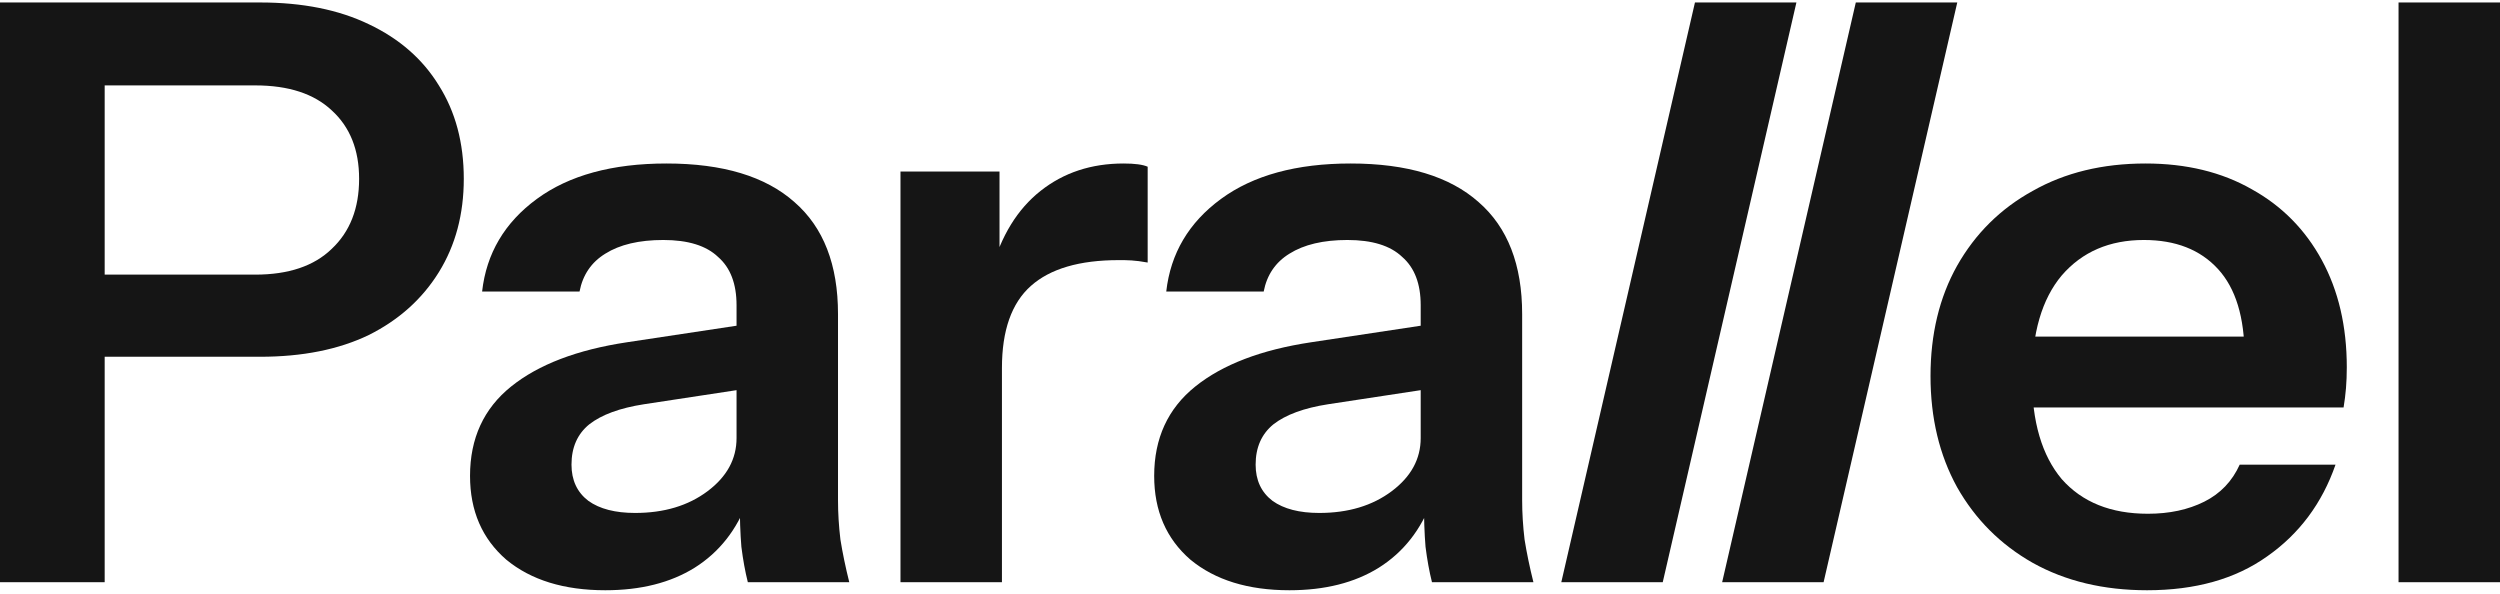 <svg width="223" height="53" viewBox="0 0 223 53" fill="none" xmlns="http://www.w3.org/2000/svg">
<path d="M213.95 51.933V0.221H223V51.933H213.95Z" fill="#151515"/>
<path d="M191.522 52.65C187.644 52.65 184.244 51.836 181.323 50.208C178.45 48.58 176.2 46.33 174.572 43.457C172.992 40.584 172.202 37.28 172.202 33.545C172.202 29.811 172.992 26.53 174.572 23.706C176.2 20.833 178.45 18.606 181.323 17.026C184.196 15.398 187.548 14.584 191.378 14.584C195.017 14.584 198.178 15.35 200.859 16.882C203.54 18.367 205.623 20.474 207.108 23.203C208.592 25.932 209.334 29.116 209.334 32.755C209.334 33.425 209.31 34.048 209.262 34.623C209.214 35.197 209.143 35.772 209.047 36.346H177.804V30.026H202.08L200.213 31.75C200.213 28.302 199.423 25.716 197.842 23.993C196.262 22.269 194.06 21.407 191.235 21.407C188.17 21.407 185.728 22.461 183.909 24.567C182.137 26.674 181.251 29.715 181.251 33.689C181.251 37.615 182.137 40.632 183.909 42.739C185.728 44.797 188.29 45.827 191.594 45.827C193.509 45.827 195.185 45.468 196.621 44.75C198.058 44.031 199.111 42.93 199.782 41.446H208.329C207.132 44.893 205.097 47.623 202.224 49.634C199.399 51.645 195.831 52.65 191.522 52.65Z" fill="#151515"/>
<path d="M153.616 51.933L165.538 0.221H174.588L162.665 51.933H153.616Z" fill="#151515"/>
<path d="M139.268 51.933L151.19 0.221H160.24L148.317 51.933H139.268Z" fill="#151515"/>
<path d="M127.732 51.932C127.492 50.974 127.301 49.921 127.157 48.772C127.061 47.623 127.013 46.234 127.013 44.606H126.726V27.225C126.726 25.309 126.175 23.873 125.074 22.916C124.021 21.91 122.393 21.407 120.19 21.407C118.035 21.407 116.312 21.814 115.019 22.628C113.774 23.394 113.008 24.52 112.721 26.004H104.03C104.413 22.604 106.041 19.851 108.914 17.744C111.787 15.637 115.641 14.584 120.477 14.584C125.505 14.584 129.312 15.733 131.897 18.032C134.483 20.282 135.776 23.61 135.776 28.015V44.606C135.776 45.755 135.848 46.928 135.991 48.125C136.183 49.322 136.446 50.591 136.781 51.932H127.732ZM115.019 52.65C111.332 52.65 108.387 51.74 106.185 49.921C104.03 48.053 102.953 45.564 102.953 42.451C102.953 39.1 104.174 36.442 106.616 34.479C109.058 32.516 112.505 31.199 116.958 30.529L128.378 28.805V34.551L118.466 36.059C116.312 36.394 114.684 36.993 113.582 37.855C112.529 38.717 112.002 39.914 112.002 41.446C112.002 42.834 112.505 43.912 113.511 44.678C114.516 45.396 115.905 45.755 117.676 45.755C120.262 45.755 122.417 45.109 124.14 43.816C125.864 42.523 126.726 40.943 126.726 39.076L127.732 44.606C126.774 47.239 125.194 49.251 122.991 50.639C120.837 51.98 118.179 52.65 115.019 52.65Z" fill="#151515"/>
<path d="M80.323 51.932V15.302H89.157V24.136H89.373V51.932H80.323ZM89.373 32.827L88.439 24.136C89.301 21.024 90.761 18.654 92.82 17.026C94.879 15.398 97.345 14.584 100.218 14.584C101.223 14.584 101.941 14.68 102.372 14.871V23.418C101.197 23.203 100.576 23.203 99.787 23.203C96.291 23.203 93.682 23.969 91.958 25.501C90.234 27.033 89.373 29.475 89.373 32.827Z" fill="#151515"/>
<path d="M66.706 51.932C66.466 50.974 66.275 49.921 66.131 48.772C66.035 47.623 65.987 46.234 65.987 44.606H65.7V27.225C65.7 25.309 65.15 23.873 64.048 22.916C62.995 21.91 61.367 21.407 59.164 21.407C57.01 21.407 55.286 21.814 53.993 22.628C52.748 23.394 51.982 24.52 51.695 26.004H43.004C43.387 22.604 45.015 19.851 47.888 17.744C50.761 15.637 54.615 14.584 59.452 14.584C64.479 14.584 68.286 15.733 70.871 18.032C73.457 20.282 74.75 23.61 74.75 28.015V44.606C74.75 45.755 74.822 46.928 74.965 48.125C75.157 49.322 75.42 50.591 75.755 51.932H66.706ZM53.993 52.65C50.306 52.65 47.361 51.74 45.159 49.921C43.004 48.053 41.927 45.564 41.927 42.451C41.927 39.1 43.148 36.442 45.59 34.479C48.032 32.516 51.479 31.199 55.932 30.529L67.352 28.805V34.551L57.441 36.059C55.286 36.394 53.658 36.993 52.557 37.855C51.503 38.717 50.977 39.914 50.977 41.446C50.977 42.834 51.479 43.912 52.485 44.678C53.49 45.396 54.879 45.755 56.651 45.755C59.236 45.755 61.391 45.109 63.114 43.816C64.838 42.523 65.7 40.943 65.7 39.076L66.706 44.606C65.748 47.239 64.168 49.251 61.965 50.639C59.811 51.98 57.153 52.65 53.993 52.65Z" fill="#151515"/>
<path d="M0 51.933V0.221H23.199C26.982 0.221 30.213 0.867 32.895 2.16C35.624 3.453 37.707 5.272 39.144 7.618C40.628 9.965 41.37 12.742 41.37 15.95C41.37 19.11 40.628 21.887 39.144 24.281C37.659 26.675 35.576 28.543 32.895 29.884C30.213 31.176 26.982 31.823 23.199 31.823H7.254V24.497H22.768C25.737 24.497 28.011 23.731 29.591 22.198C31.219 20.666 32.033 18.583 32.033 15.95C32.033 13.364 31.219 11.329 29.591 9.845C28.011 8.361 25.737 7.618 22.768 7.618H9.337V51.933H0Z" fill="#151515"/>
</svg>
